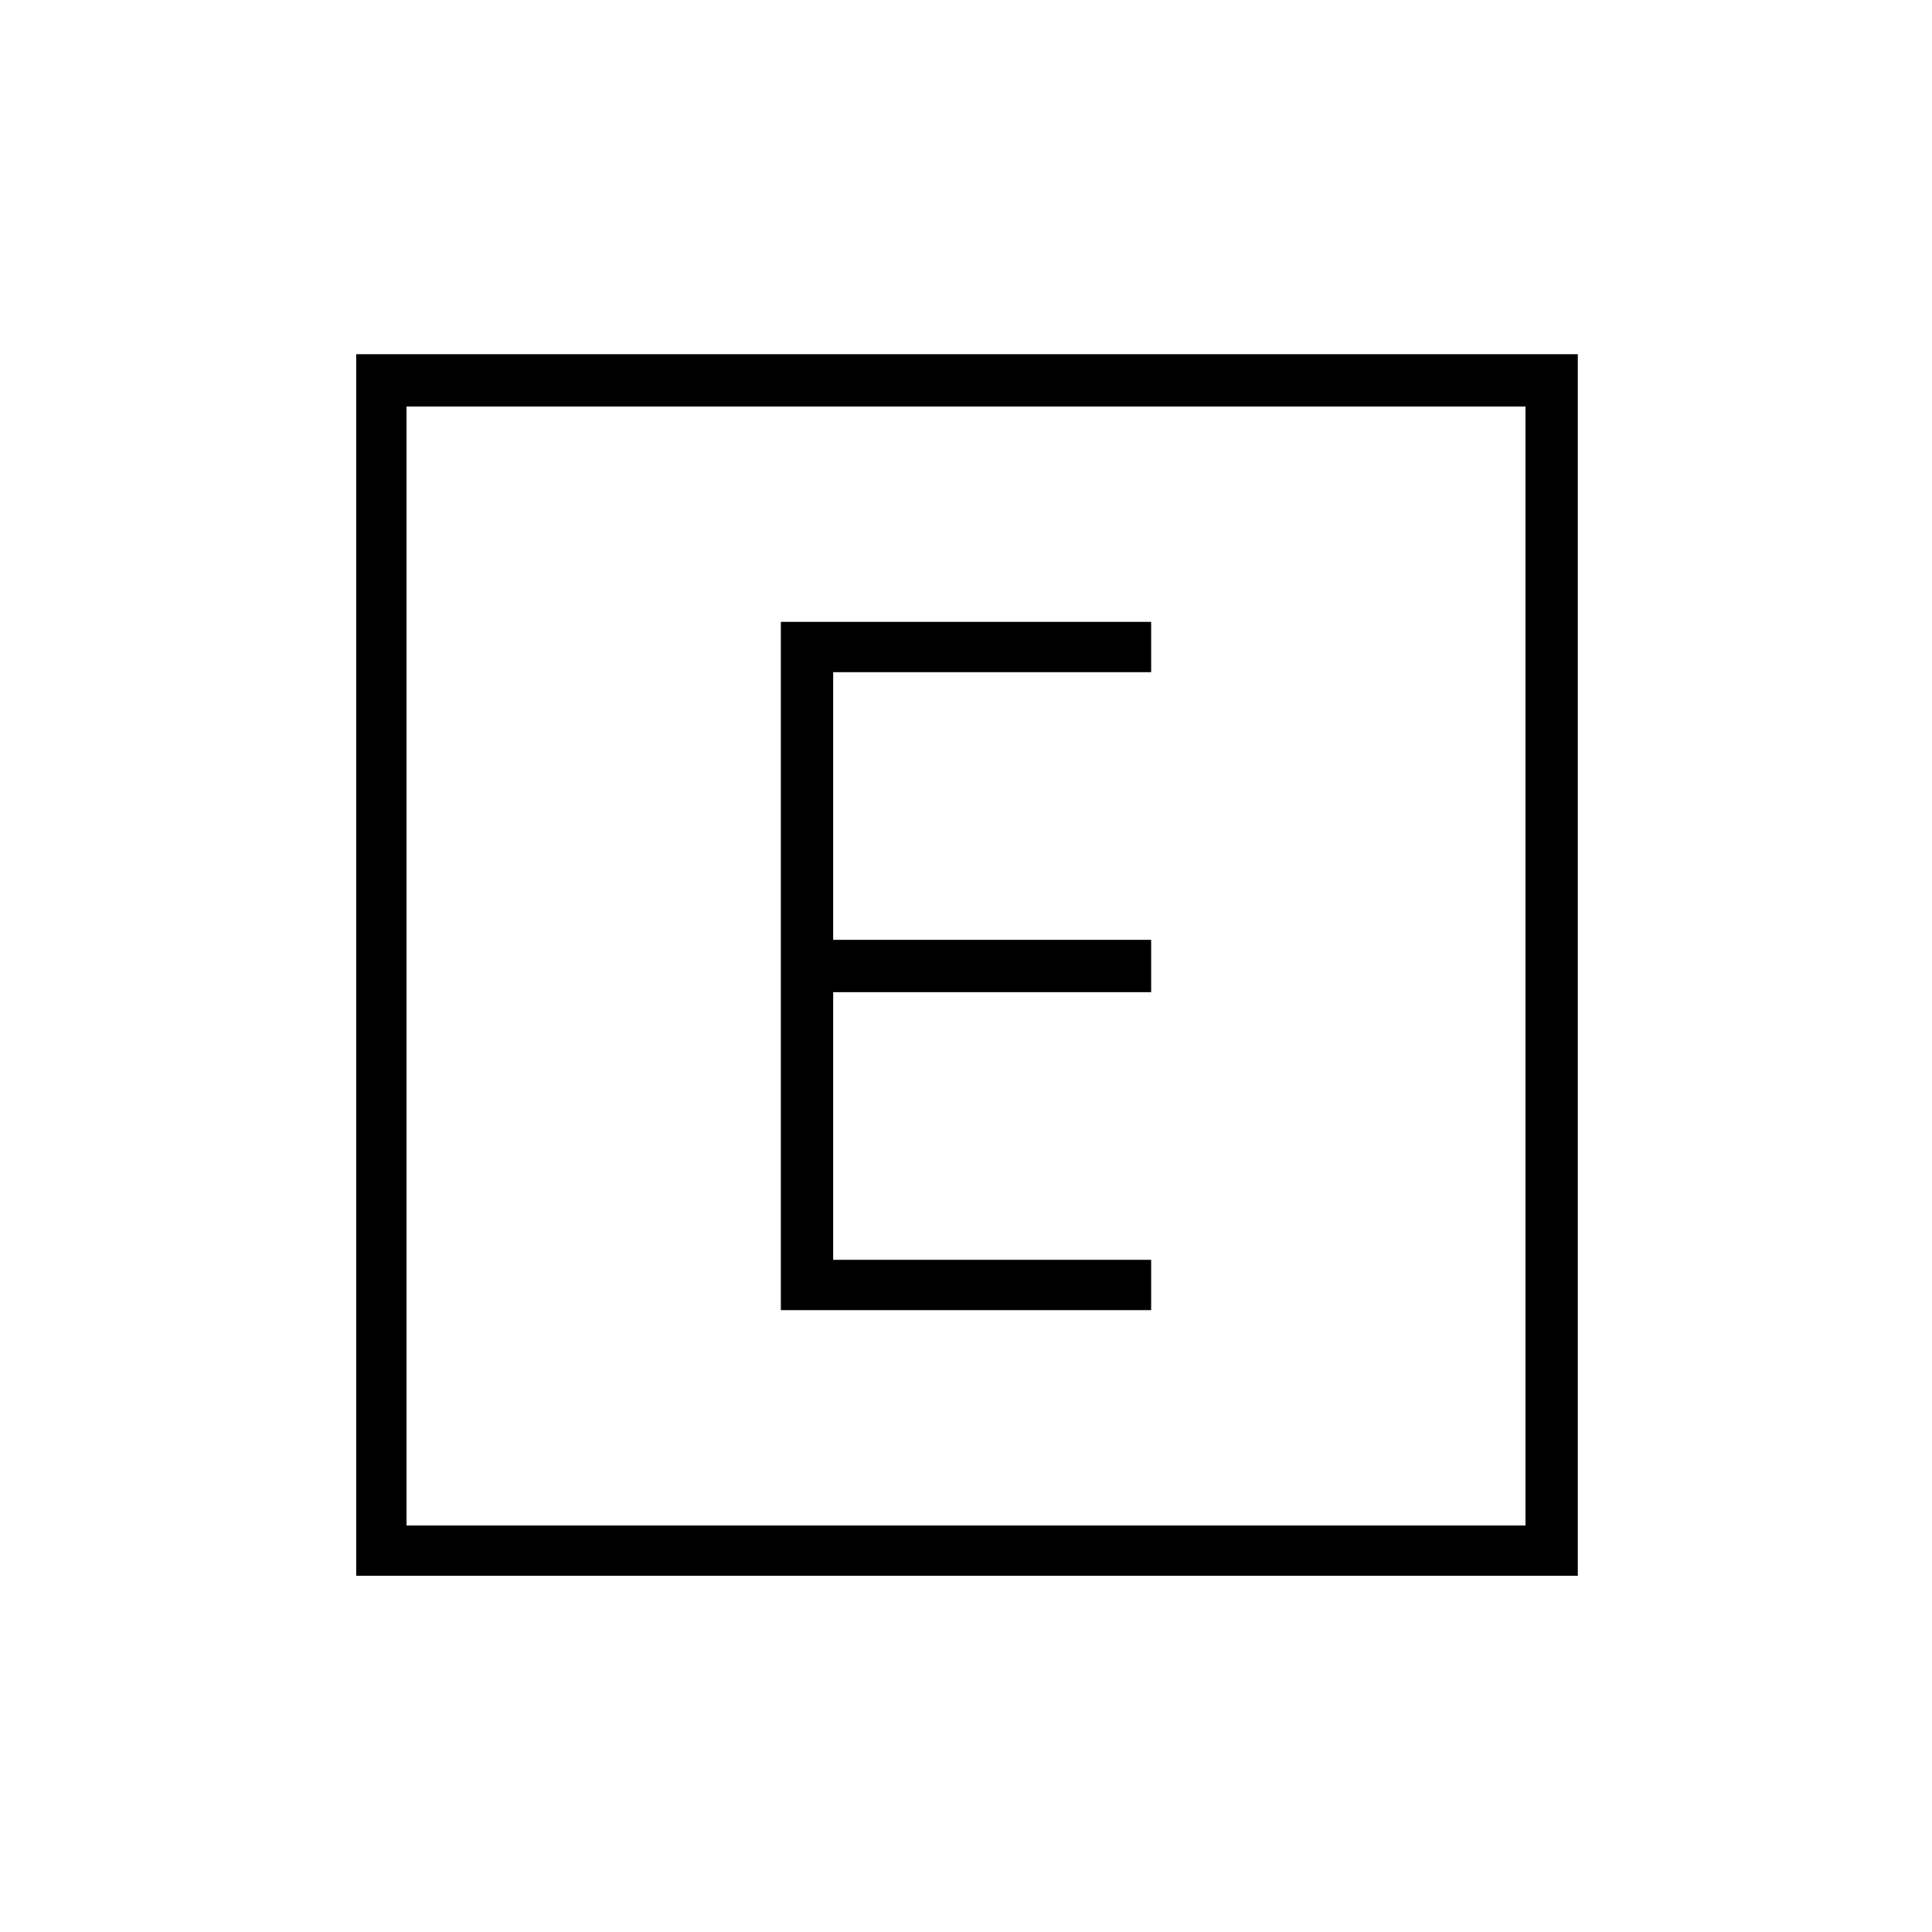 <svg xmlns="http://www.w3.org/2000/svg" height="24" width="24"><path d="M9.7 16.275H14.3V15.65H10.35V12.325H14.3V11.675H10.35V8.35H14.3V7.725H9.7ZM4.425 19.575V4.4H19.6V19.575ZM5.05 18.95H18.95V5.05H5.05ZM5.05 18.95V5.05V18.95Z"/></svg>